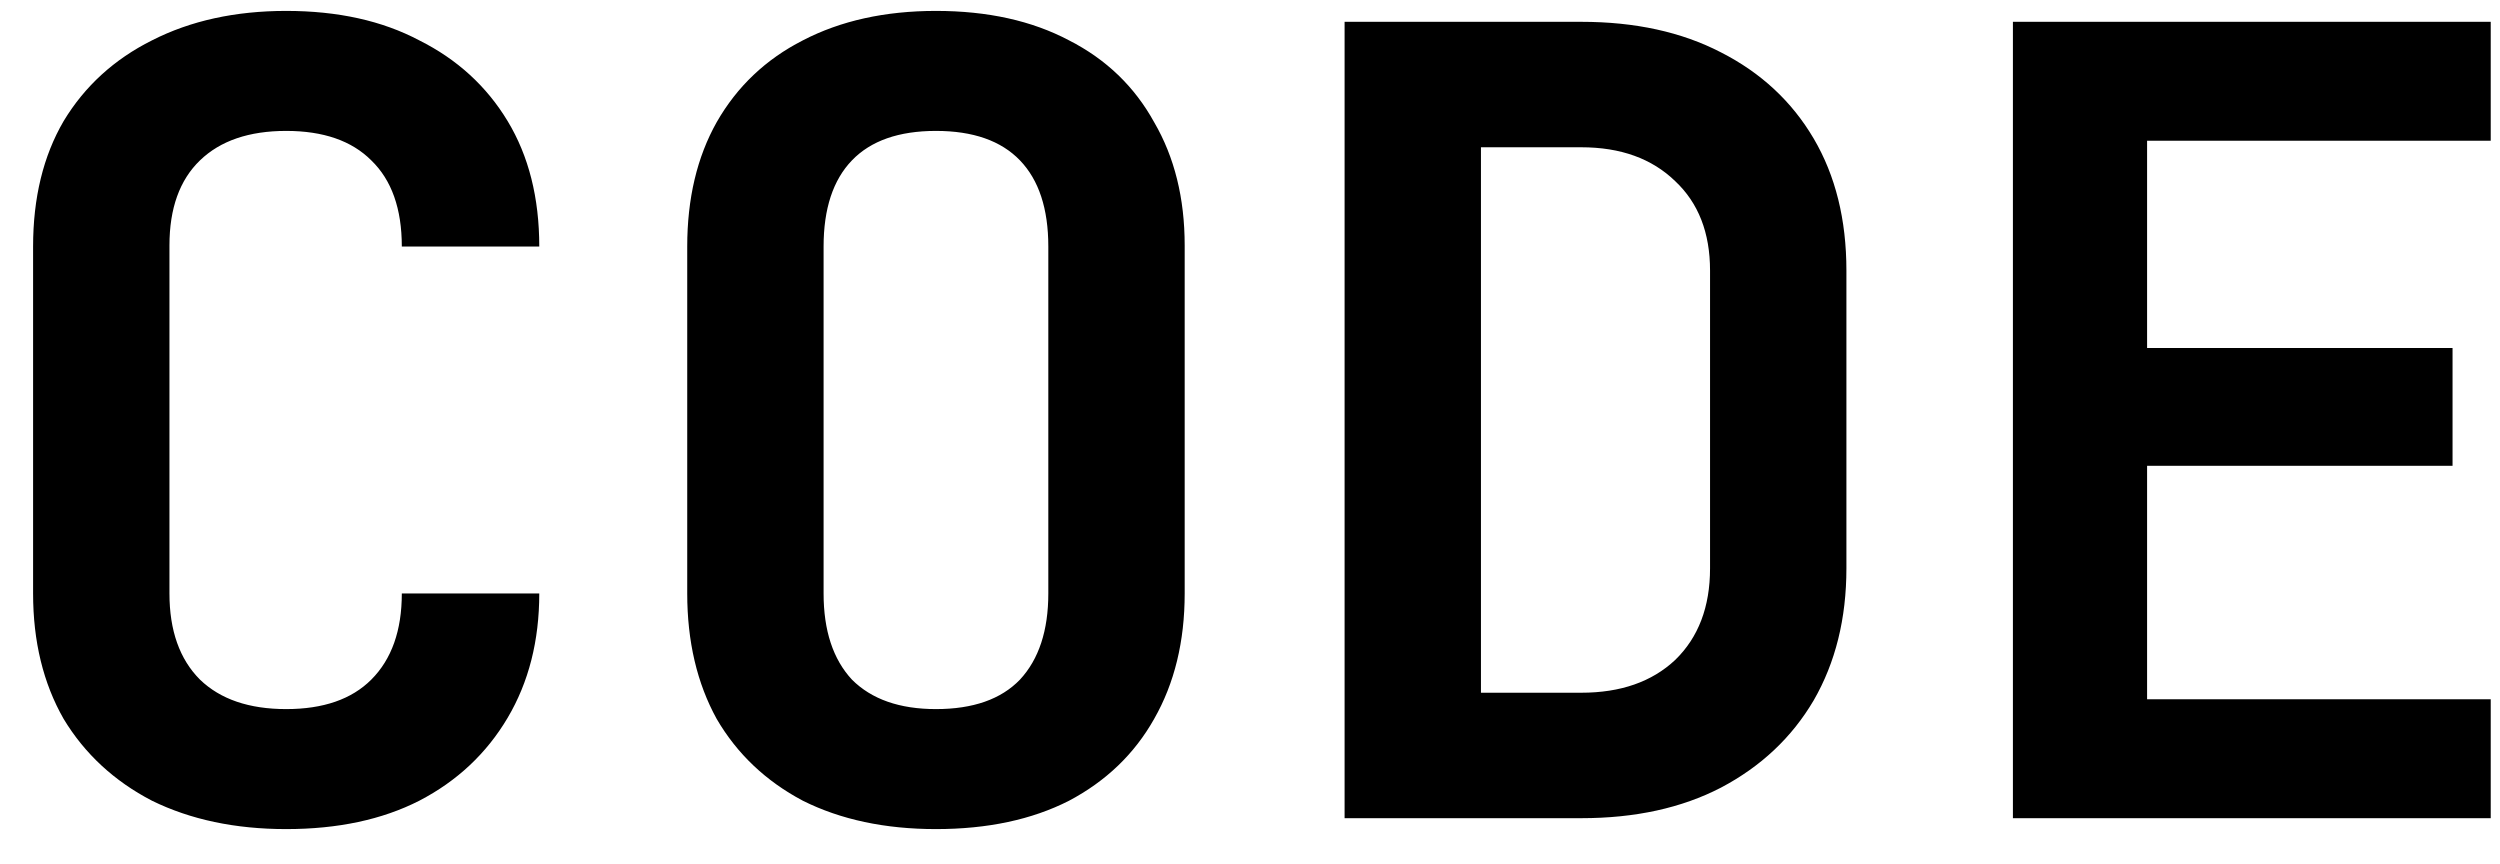 <svg width="55" height="19" viewBox="0 0 55 19" fill="none" xmlns="http://www.w3.org/2000/svg">
<path d="M6.296 18.24C5.176 18.24 4.192 18.032 3.344 17.616C2.512 17.184 1.864 16.584 1.4 15.816C0.952 15.032 0.728 14.112 0.728 13.056V5.424C0.728 4.352 0.952 3.432 1.4 2.664C1.864 1.896 2.512 1.304 3.344 0.888C4.192 0.456 5.176 0.24 6.296 0.24C7.432 0.24 8.408 0.456 9.224 0.888C10.056 1.304 10.704 1.896 11.168 2.664C11.632 3.432 11.864 4.352 11.864 5.424H8.84C8.84 4.592 8.616 3.96 8.168 3.528C7.736 3.096 7.112 2.88 6.296 2.88C5.48 2.88 4.848 3.096 4.4 3.528C3.952 3.96 3.728 4.584 3.728 5.4V13.056C3.728 13.872 3.952 14.504 4.4 14.952C4.848 15.384 5.48 15.6 6.296 15.6C7.112 15.6 7.736 15.384 8.168 14.952C8.616 14.504 8.84 13.872 8.84 13.056H11.864C11.864 14.096 11.632 15.008 11.168 15.792C10.704 16.576 10.056 17.184 9.224 17.616C8.408 18.032 7.432 18.24 6.296 18.24ZM20.591 18.24C19.471 18.24 18.495 18.032 17.663 17.616C16.847 17.184 16.215 16.584 15.767 15.816C15.335 15.032 15.119 14.112 15.119 13.056V5.424C15.119 4.368 15.335 3.456 15.767 2.688C16.215 1.904 16.847 1.304 17.663 0.888C18.495 0.456 19.471 0.24 20.591 0.24C21.727 0.24 22.703 0.456 23.519 0.888C24.335 1.304 24.959 1.904 25.391 2.688C25.839 3.456 26.063 4.36 26.063 5.4V13.056C26.063 14.112 25.839 15.032 25.391 15.816C24.959 16.584 24.335 17.184 23.519 17.616C22.703 18.032 21.727 18.24 20.591 18.24ZM20.591 15.6C21.407 15.6 22.023 15.384 22.439 14.952C22.855 14.504 23.063 13.872 23.063 13.056V5.424C23.063 4.592 22.855 3.96 22.439 3.528C22.023 3.096 21.407 2.88 20.591 2.88C19.775 2.88 19.159 3.096 18.743 3.528C18.327 3.96 18.119 4.592 18.119 5.424V13.056C18.119 13.872 18.327 14.504 18.743 14.952C19.175 15.384 19.791 15.6 20.591 15.6ZM29.581 18V0.48H34.789C35.973 0.48 36.997 0.704 37.861 1.152C38.741 1.6 39.421 2.232 39.901 3.048C40.381 3.864 40.621 4.832 40.621 5.952V12.504C40.621 13.608 40.381 14.576 39.901 15.408C39.421 16.224 38.741 16.864 37.861 17.328C36.997 17.776 35.973 18 34.789 18H29.581ZM32.581 15.24H34.789C35.653 15.24 36.341 15 36.853 14.52C37.365 14.024 37.621 13.352 37.621 12.504V5.952C37.621 5.12 37.365 4.464 36.853 3.984C36.341 3.488 35.653 3.24 34.789 3.24H32.581V15.24ZM44.284 18V0.48H54.796V3.096H47.236V7.656H53.956V10.248H47.236V15.384H54.796V18H44.284Z" fill="black"/>
</svg>
